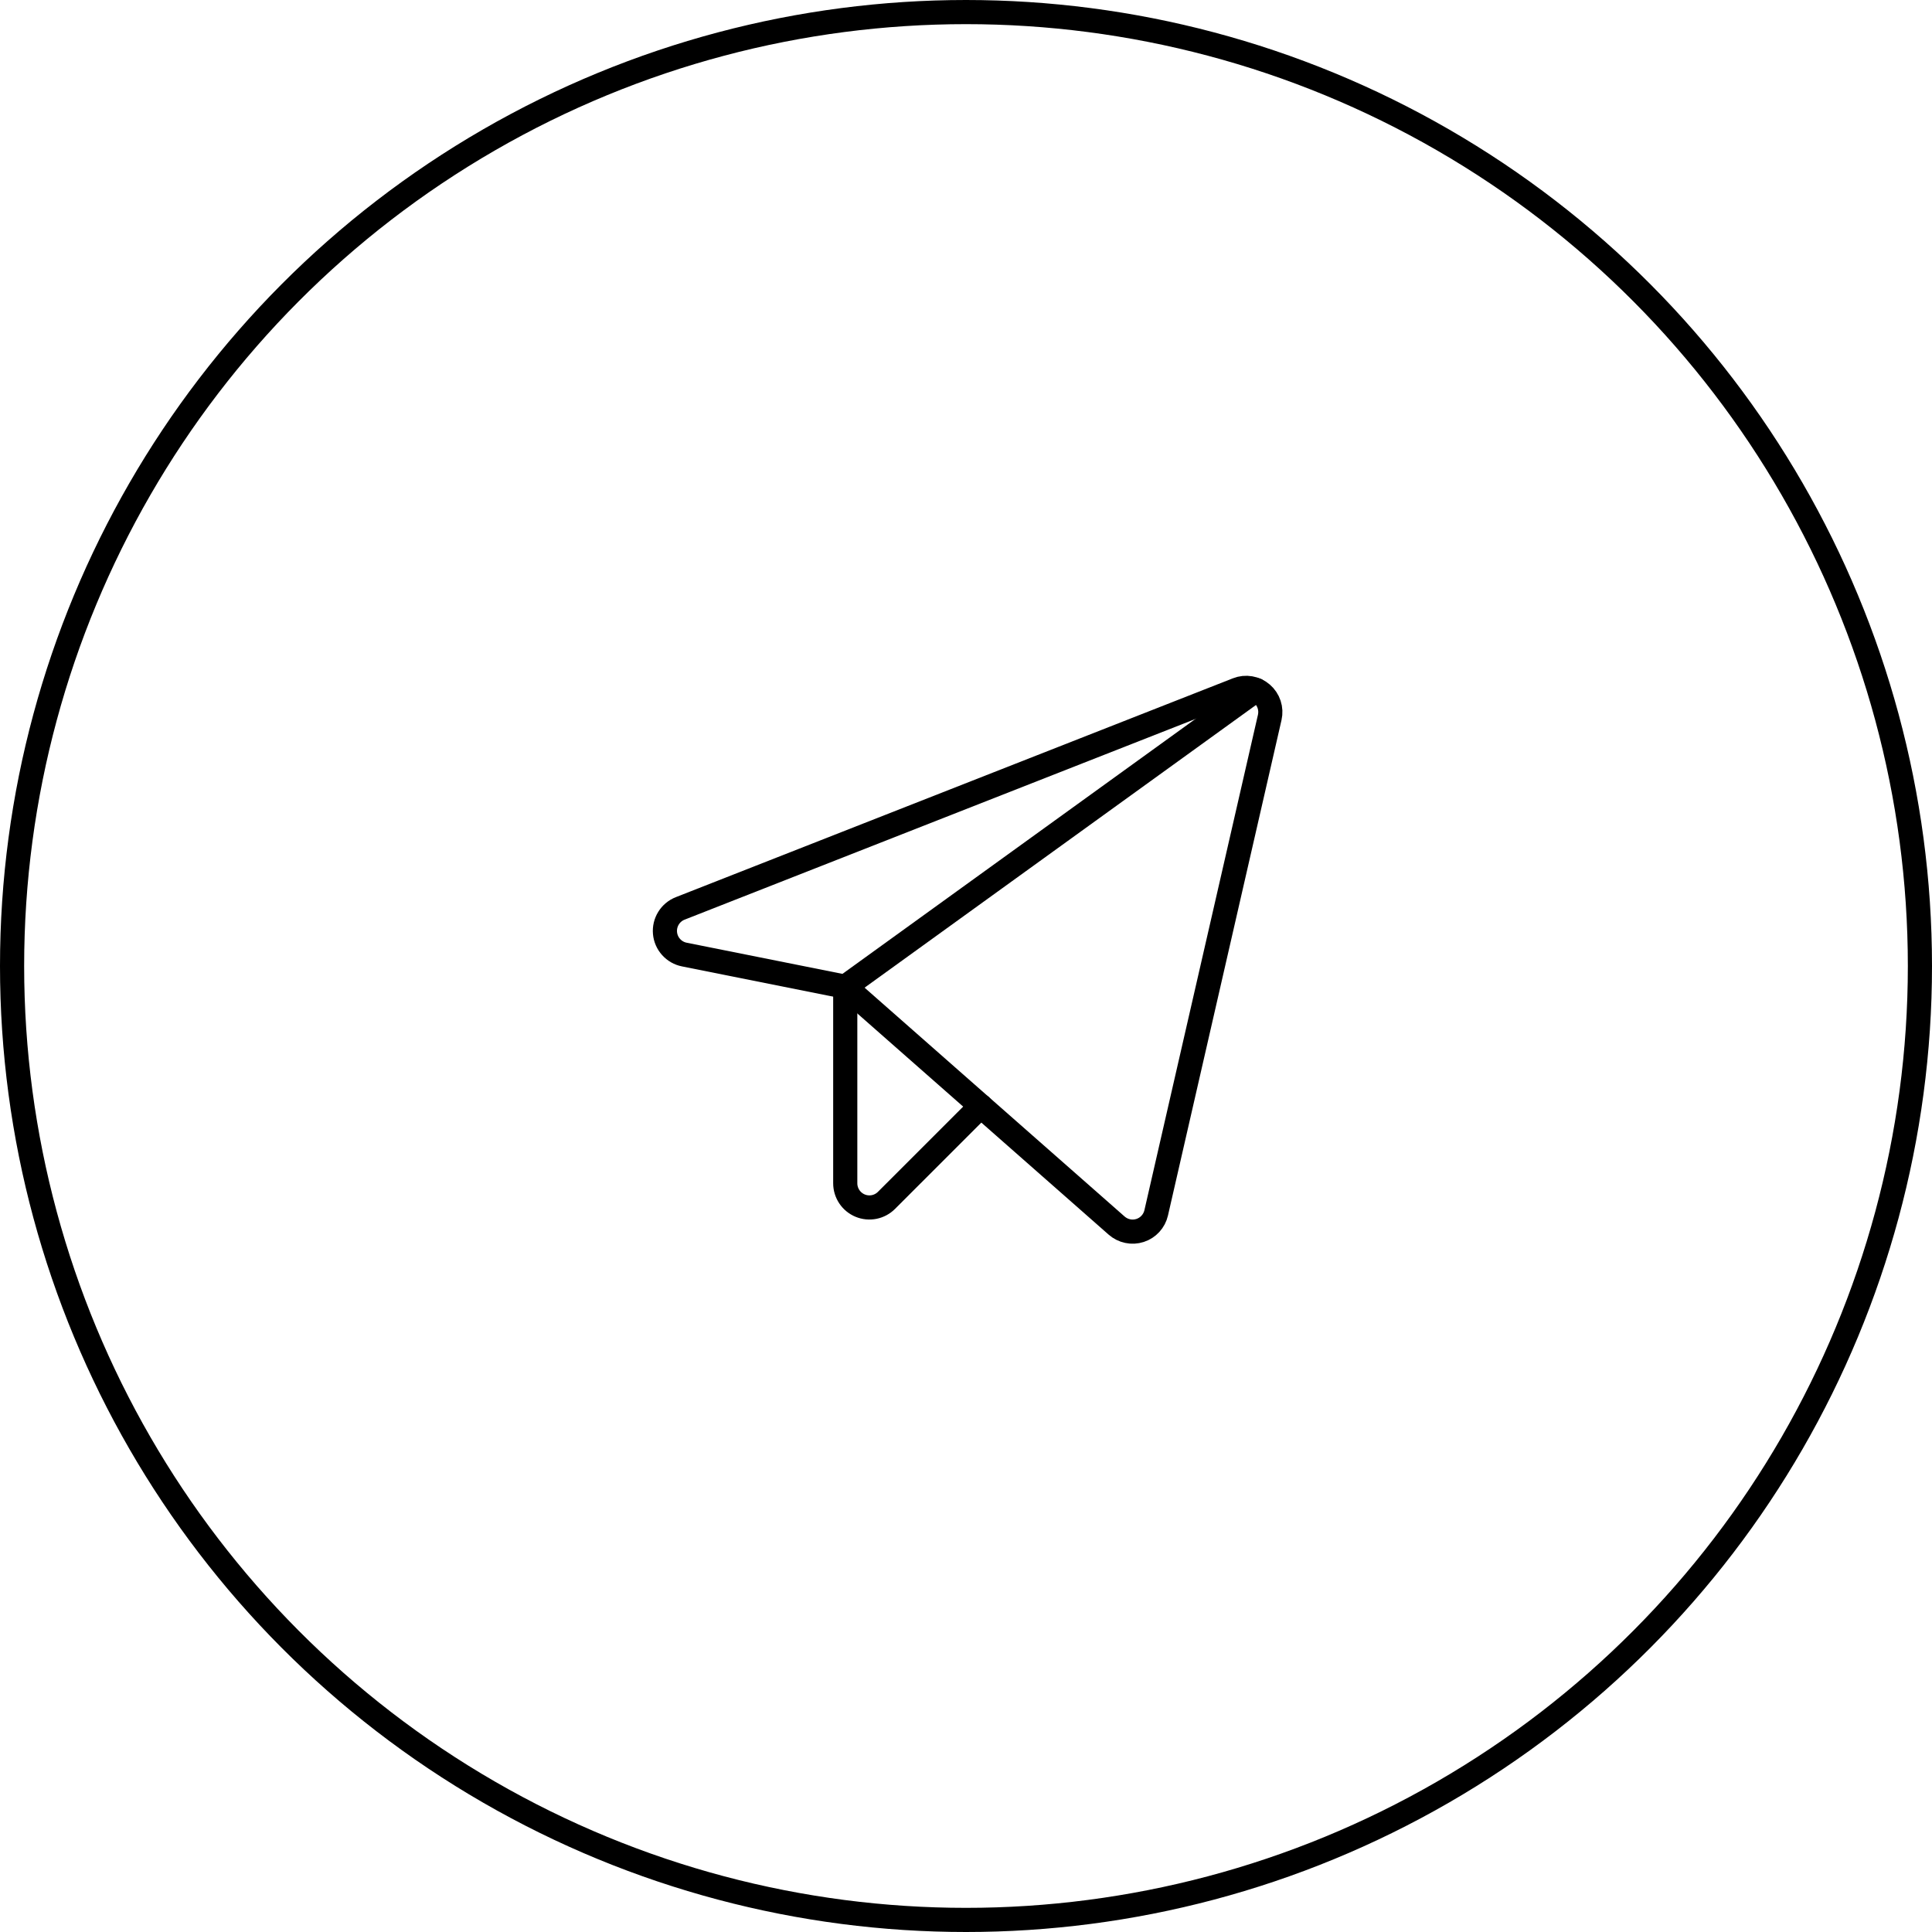<svg width="80" height="80" viewBox="0 0 80 80" fill="none" xmlns="http://www.w3.org/2000/svg">
    <path d="M35 40.859L46.239 50.75C46.37 50.864 46.527 50.943 46.697 50.978C46.866 51.014 47.042 51.004 47.207 50.951C47.372 50.898 47.52 50.803 47.637 50.675C47.754 50.547 47.836 50.392 47.875 50.223L52.577 29.706C52.617 29.529 52.609 29.343 52.552 29.171C52.495 28.998 52.392 28.844 52.254 28.725C52.116 28.606 51.949 28.527 51.769 28.497C51.59 28.466 51.406 28.485 51.236 28.552L28.167 37.615C27.965 37.694 27.795 37.836 27.682 38.02C27.568 38.203 27.517 38.419 27.536 38.634C27.555 38.849 27.643 39.053 27.788 39.213C27.932 39.374 28.124 39.484 28.336 39.526L35 40.859Z"
          stroke="CurrentColor" stroke-linecap="round" stroke-linejoin="round"/>
    <path d="M35 40.859L52.014 28.571" stroke="CurrentColor" stroke-linecap="round" stroke-linejoin="round"/>
    <path d="M40.613 45.799L36.707 49.705C36.567 49.845 36.389 49.94 36.195 49.979C36.001 50.017 35.8 49.998 35.617 49.922C35.435 49.846 35.278 49.718 35.169 49.554C35.059 49.389 35 49.196 35 48.998V40.859"
          stroke="CurrentColor" stroke-linecap="round" stroke-linejoin="round"/>
    <circle opacity="0.2" cx="40" cy="40" r="39.5" stroke="CurrentColor"/>
</svg>
